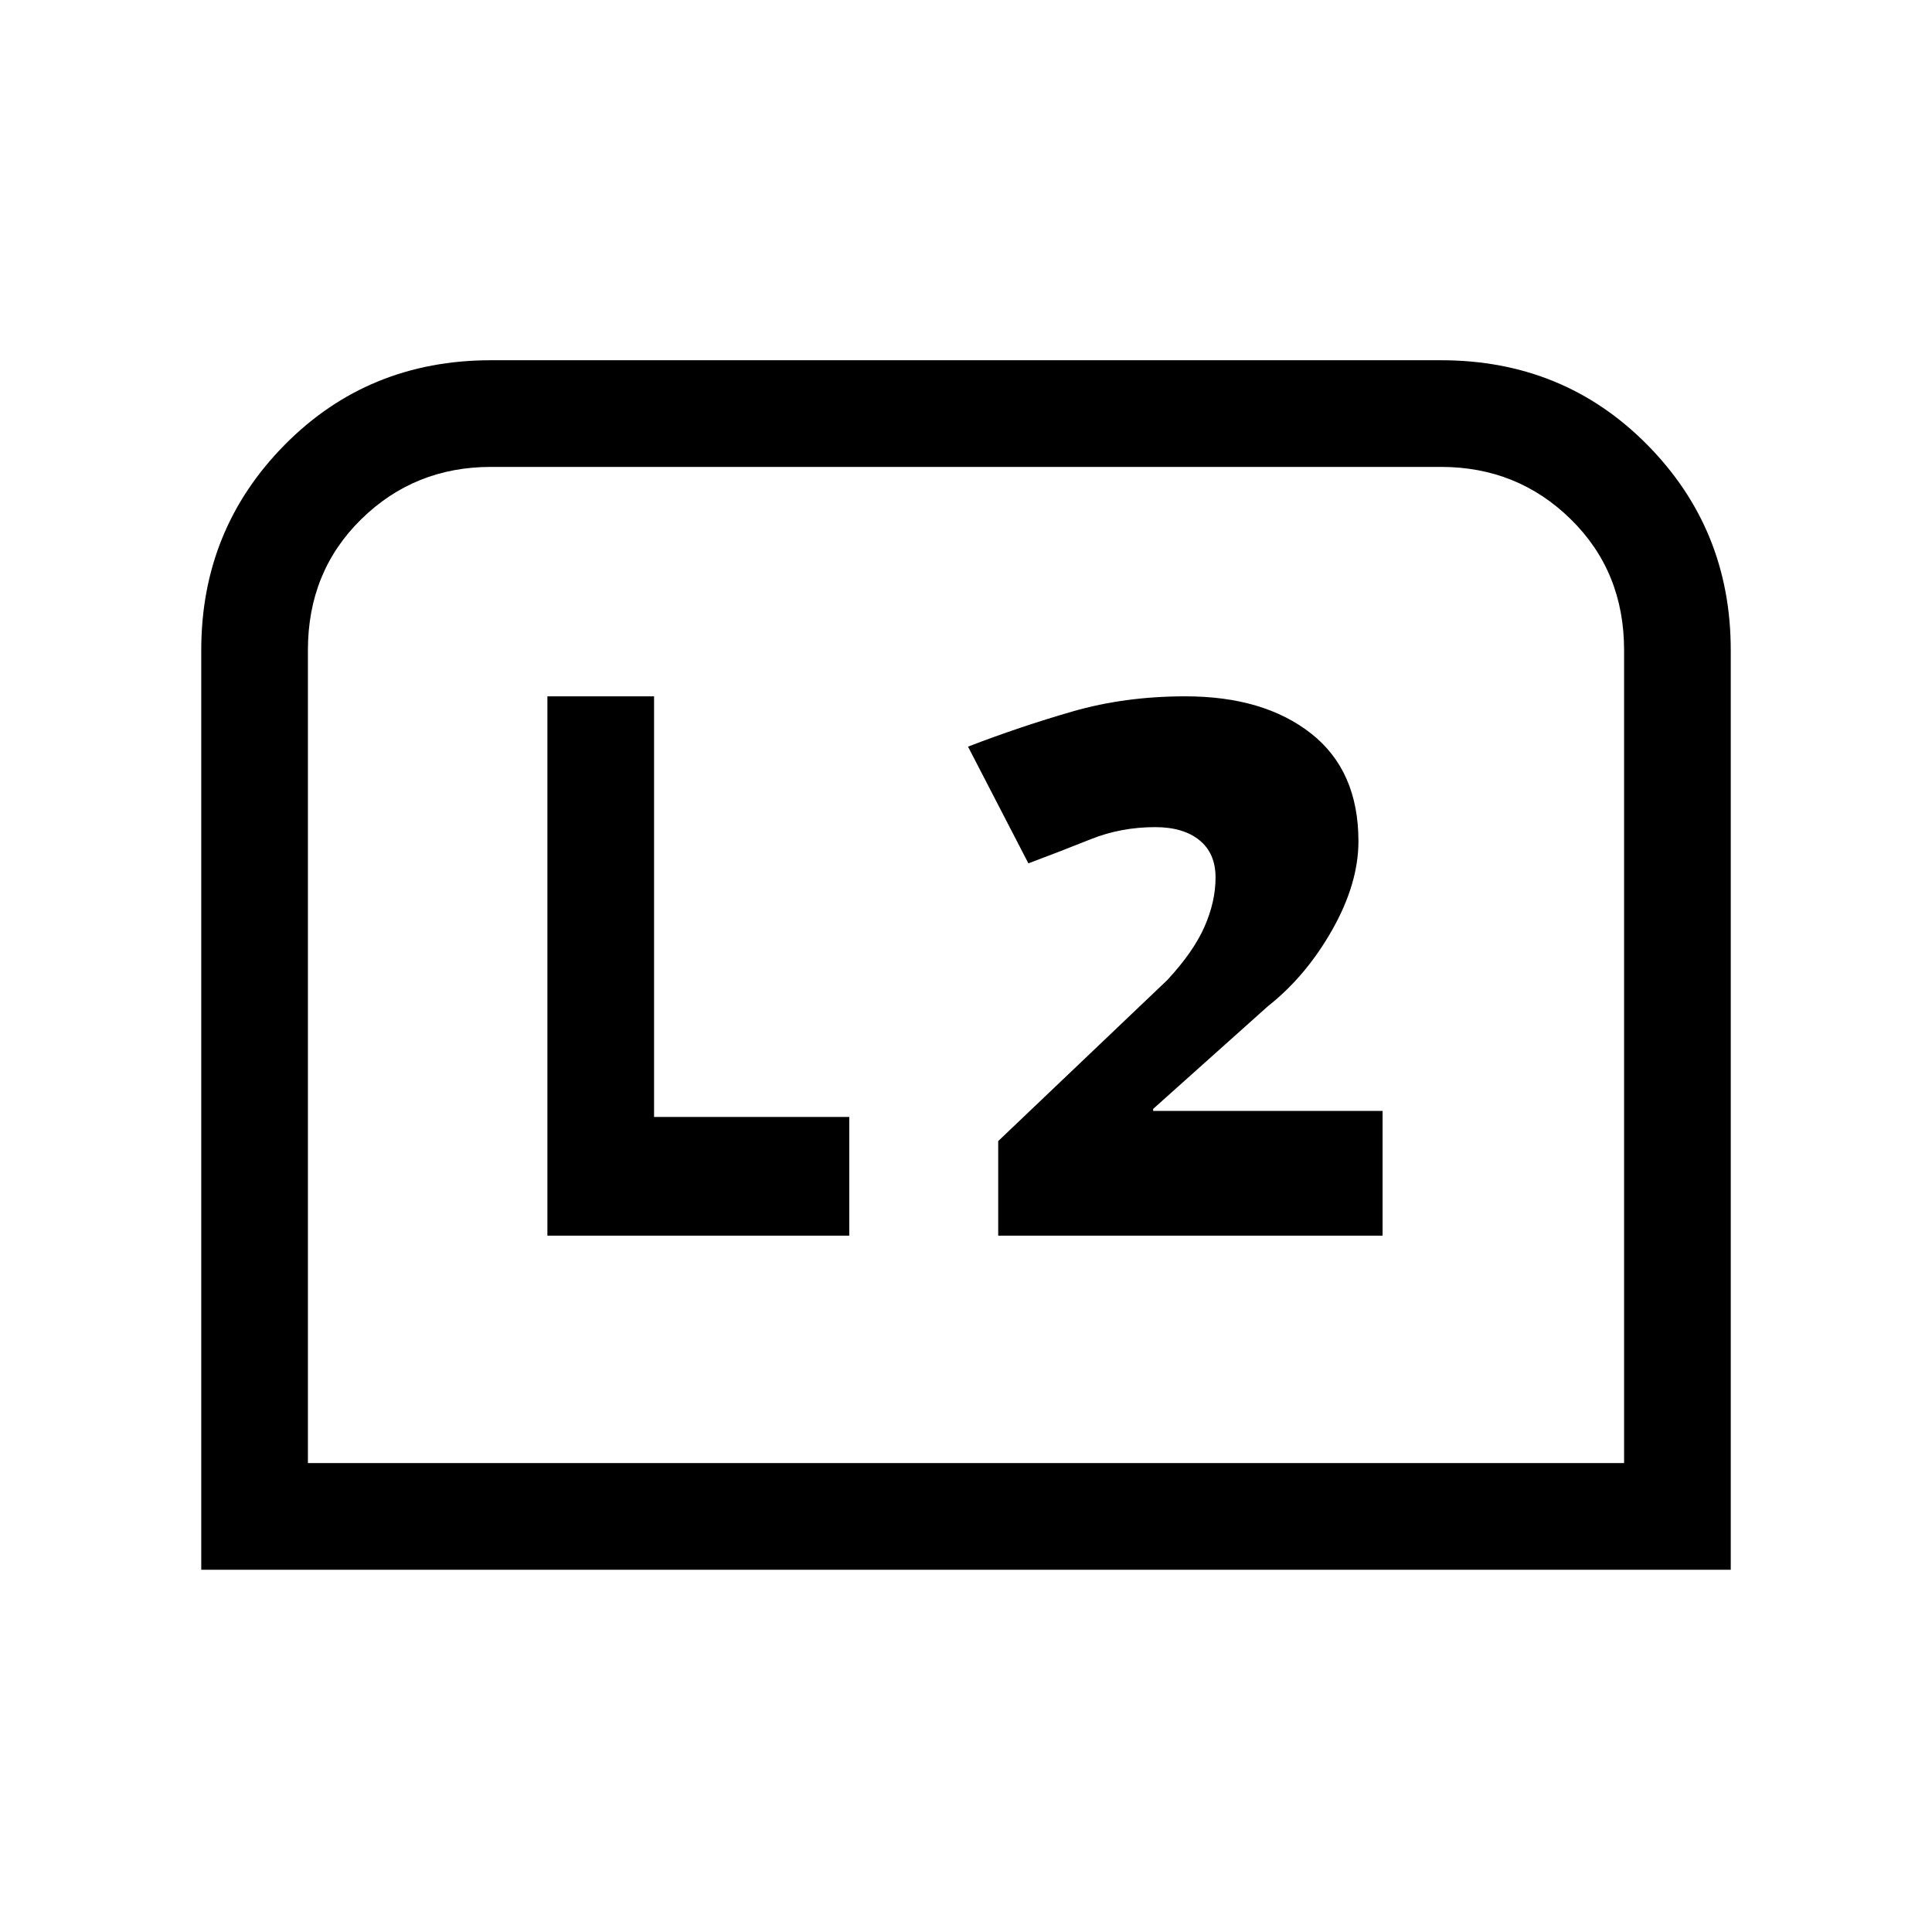 <svg xmlns="http://www.w3.org/2000/svg" height="24" viewBox="0 -960 960 960" width="24"><path d="M100-180v-457q0-60 41.5-102T244-781h472q61 0 102.5 42T860-637v457H100Zm53-53h654v-404q0-39-26.5-65T716-728H244q-38 0-64.5 26T153-637v404Zm0 0h654-654Zm343-113h191v-62H573v-1l57-51q19-15 32-38t13-44q0-35-23.5-53.5T589-614q-30 0-56 7.5T481-589l30 58q16-6 31-12t32-6q14 0 22 6.5t8 18.5q0 12-5.5 24.5T580-473l-84 80v47Zm-224 0h150v-59h-97v-209h-53v268Z"/></svg>